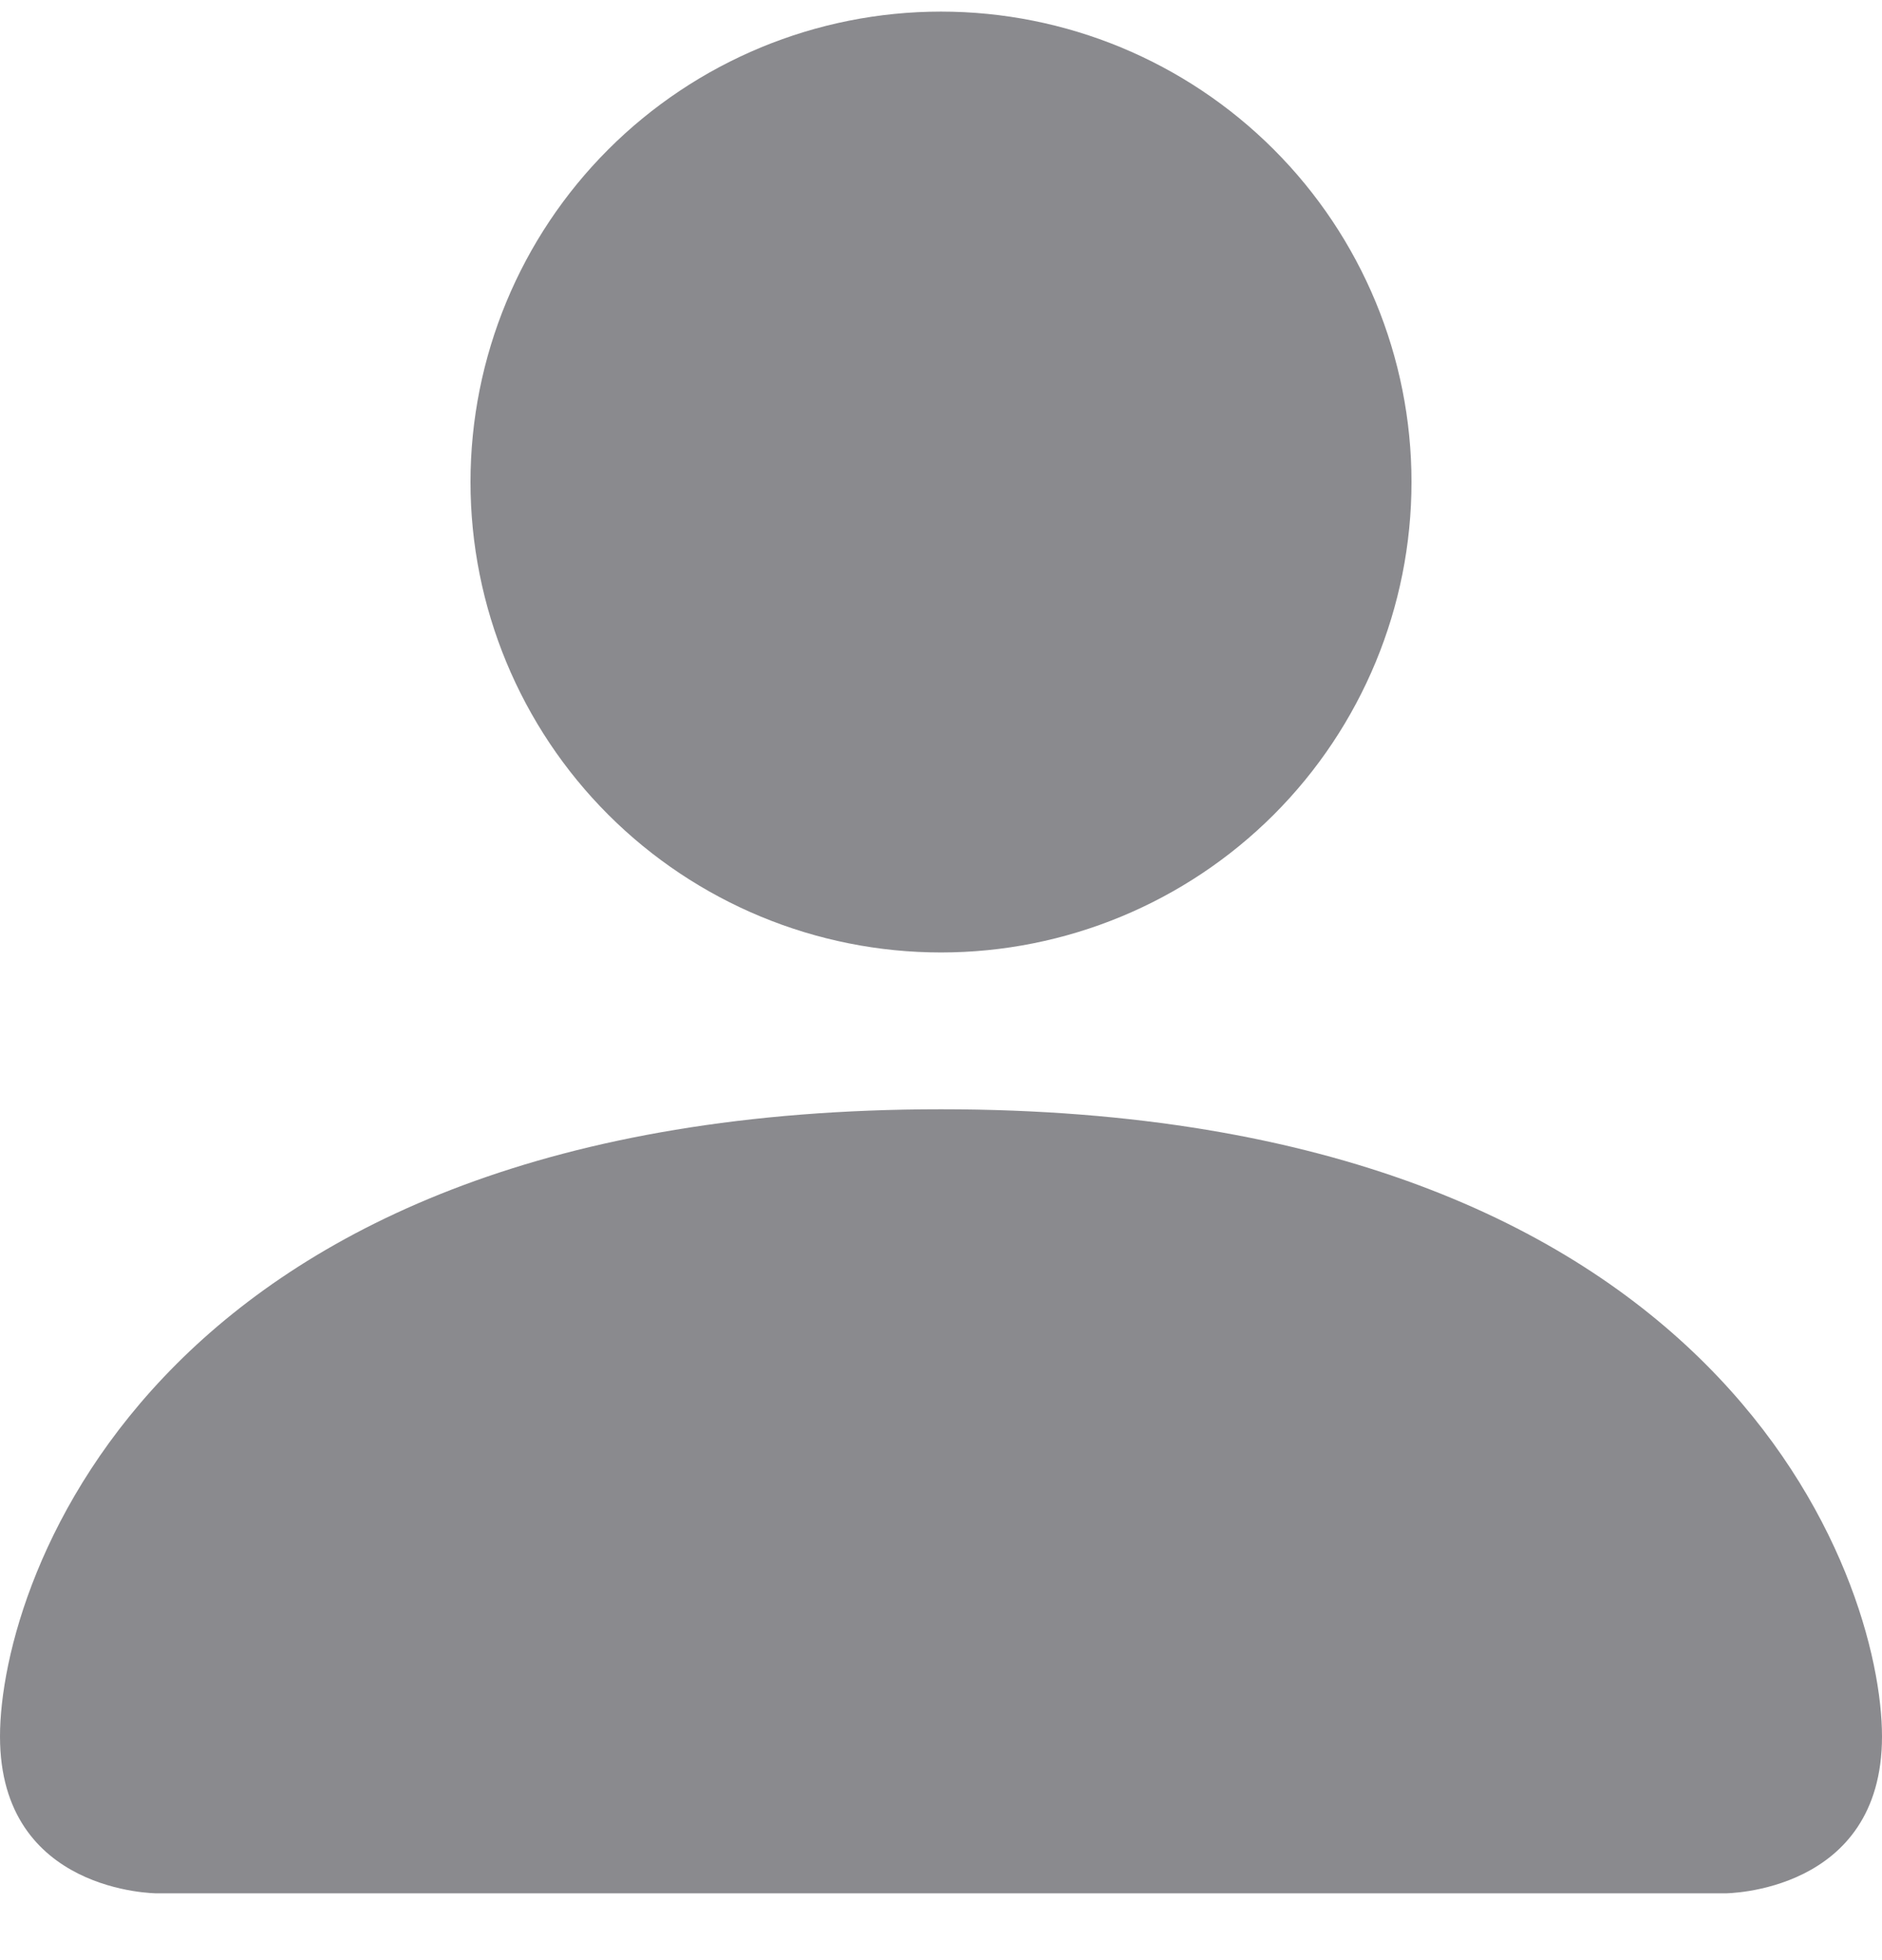 <svg width="24" height="25" viewBox="0 0 24 25" fill="none" xmlns="http://www.w3.org/2000/svg">
<path d="M2 24.148C2 24.148 0 24.148 0 22.148C0 20.148 2 14.148 12 14.148C22 14.148 24 20.148 24 22.148C24 24.148 22 24.148 22 24.148H2ZM12 12.148C13.591 12.148 15.117 11.516 16.243 10.391C17.368 9.266 18 7.739 18 6.148C18 4.557 17.368 3.031 16.243 1.906C15.117 0.78 13.591 0.148 12 0.148C10.409 0.148 8.883 0.78 7.757 1.906C6.632 3.031 6 4.557 6 6.148C6 7.739 6.632 9.266 7.757 10.391C8.883 11.516 10.409 12.148 12 12.148Z" fill="#8A8A8E"/>
</svg>
